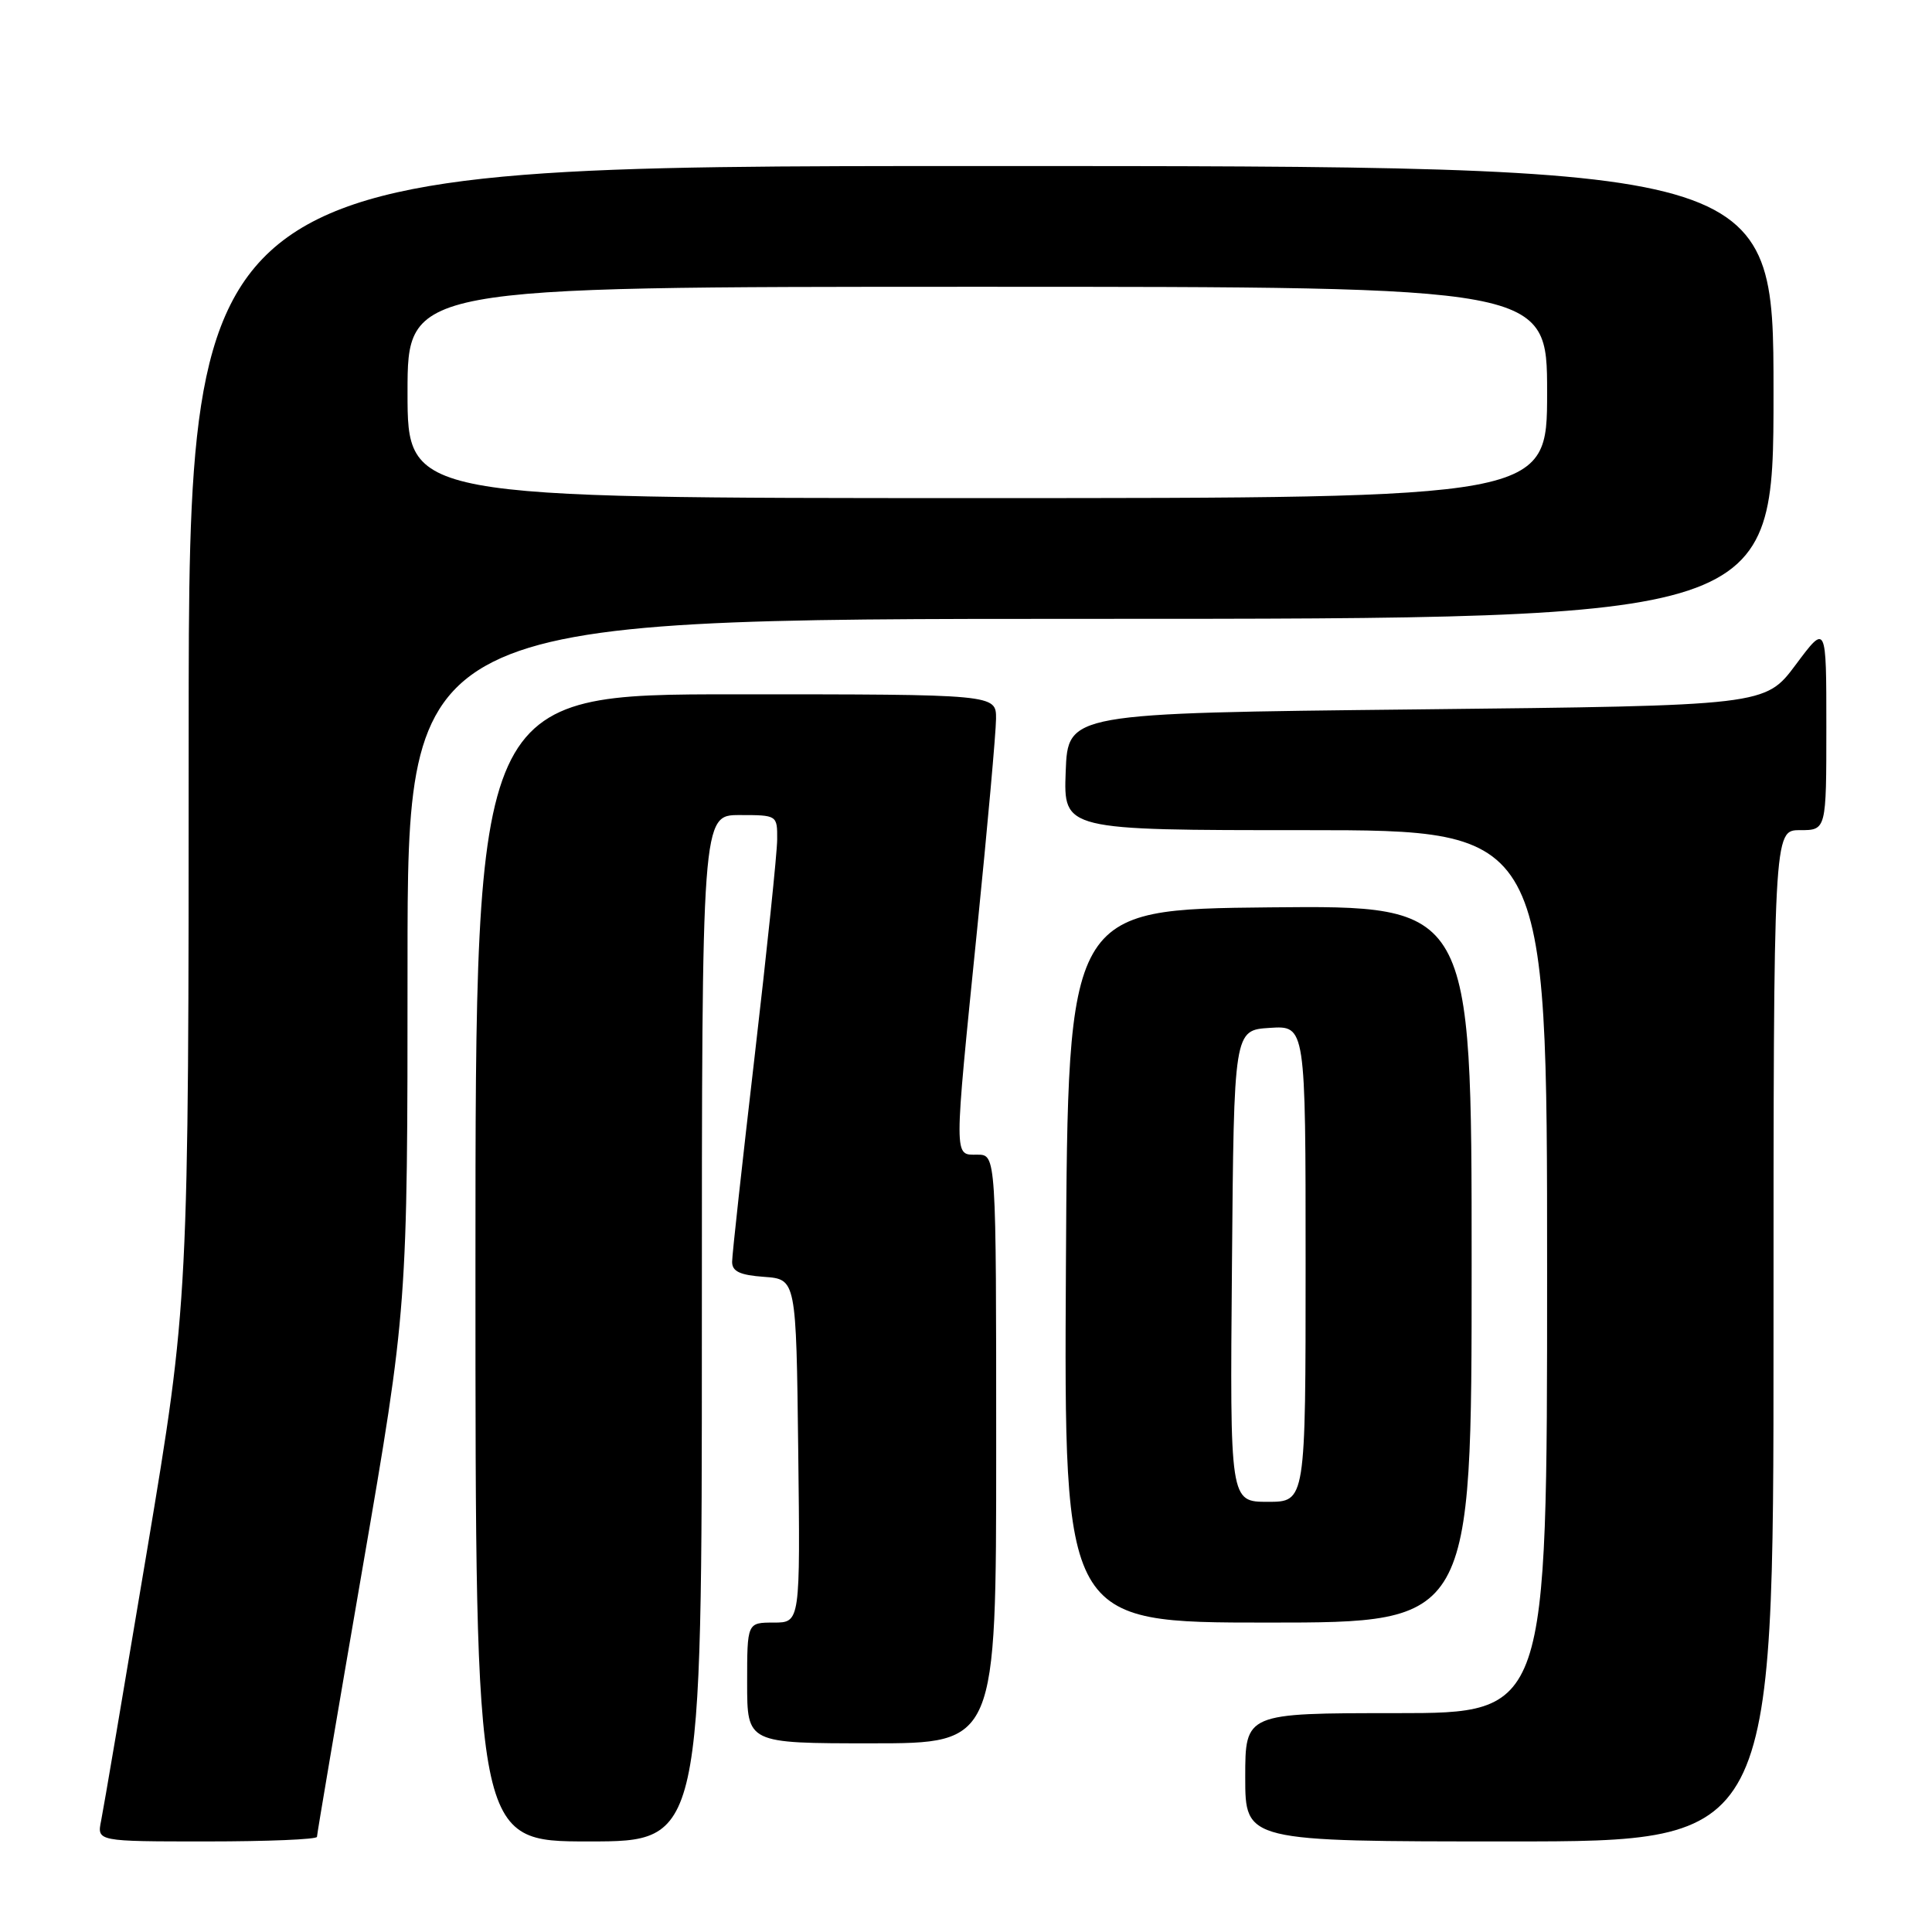 <?xml version="1.0" encoding="UTF-8" standalone="no"?>
<!DOCTYPE svg PUBLIC "-//W3C//DTD SVG 1.1//EN" "http://www.w3.org/Graphics/SVG/1.1/DTD/svg11.dtd" >
<svg xmlns="http://www.w3.org/2000/svg" xmlns:xlink="http://www.w3.org/1999/xlink" version="1.1" viewBox="0 0 256 256">
 <g >
 <path fill="currentColor"
d=" M 42.00 243.39 C 42.00 243.05 44.70 227.13 48.00 208.00 C 54.00 173.22 54.00 173.22 54.00 127.61 C 54.00 82.00 54.00 82.00 144.50 82.00 C 235.00 82.00 235.00 82.00 235.00 52.00 C 235.00 22.00 235.00 22.00 130.00 22.00 C 25.00 22.00 25.00 22.00 25.00 97.22 C 25.00 172.43 25.00 172.43 19.48 205.47 C 16.44 223.63 13.71 239.74 13.40 241.25 C 12.84 244.00 12.84 244.00 27.42 244.00 C 35.44 244.00 42.00 243.73 42.00 243.39 Z  M 93.00 176.00 C 93.00 108.00 93.00 108.00 98.00 108.00 C 102.98 108.00 103.00 108.01 102.98 111.25 C 102.97 113.04 101.62 125.97 99.99 140.00 C 98.36 154.03 97.01 166.26 97.01 167.19 C 97.00 168.47 98.04 168.96 101.25 169.19 C 105.50 169.50 105.50 169.50 105.77 192.25 C 106.04 215.00 106.04 215.00 102.52 215.00 C 99.00 215.00 99.00 215.00 99.00 223.00 C 99.00 231.00 99.00 231.00 115.50 231.00 C 132.00 231.00 132.00 231.00 132.00 192.00 C 132.00 153.00 132.00 153.00 129.50 153.00 C 126.36 153.00 126.36 154.03 129.49 123.00 C 130.85 109.53 131.97 97.04 131.98 95.25 C 132.00 92.00 132.00 92.00 97.50 92.00 C 63.00 92.00 63.00 92.00 63.00 168.00 C 63.00 244.00 63.00 244.00 78.00 244.00 C 93.00 244.00 93.00 244.00 93.00 176.00 Z  M 235.00 177.00 C 235.00 110.00 235.00 110.00 238.50 110.00 C 242.00 110.00 242.00 110.00 242.00 96.32 C 242.00 82.64 242.00 82.64 237.95 88.07 C 233.90 93.50 233.90 93.50 187.70 94.00 C 141.50 94.50 141.50 94.50 141.21 102.25 C 140.92 110.00 140.92 110.00 172.96 110.00 C 205.00 110.00 205.00 110.00 205.00 168.50 C 205.00 227.00 205.00 227.00 185.00 227.00 C 165.00 227.00 165.00 227.00 165.00 235.50 C 165.00 244.00 165.00 244.00 200.00 244.00 C 235.00 244.00 235.00 244.00 235.00 177.00 Z  M 195.00 167.48 C 195.00 119.97 195.00 119.97 168.25 120.23 C 141.50 120.50 141.50 120.50 141.24 167.75 C 140.98 215.00 140.98 215.00 167.99 215.00 C 195.00 215.00 195.00 215.00 195.00 167.48 Z  M 54.00 52.00 C 54.00 38.00 54.00 38.00 129.50 38.00 C 205.00 38.00 205.00 38.00 205.00 52.00 C 205.00 66.00 205.00 66.00 129.50 66.00 C 54.00 66.00 54.00 66.00 54.00 52.00 Z  M 163.24 167.75 C 163.50 136.50 163.50 136.50 168.25 136.20 C 173.00 135.89 173.00 135.89 173.00 167.45 C 173.00 199.00 173.00 199.00 167.99 199.00 C 162.97 199.00 162.97 199.00 163.24 167.75 Z "/>
</g>
</svg>